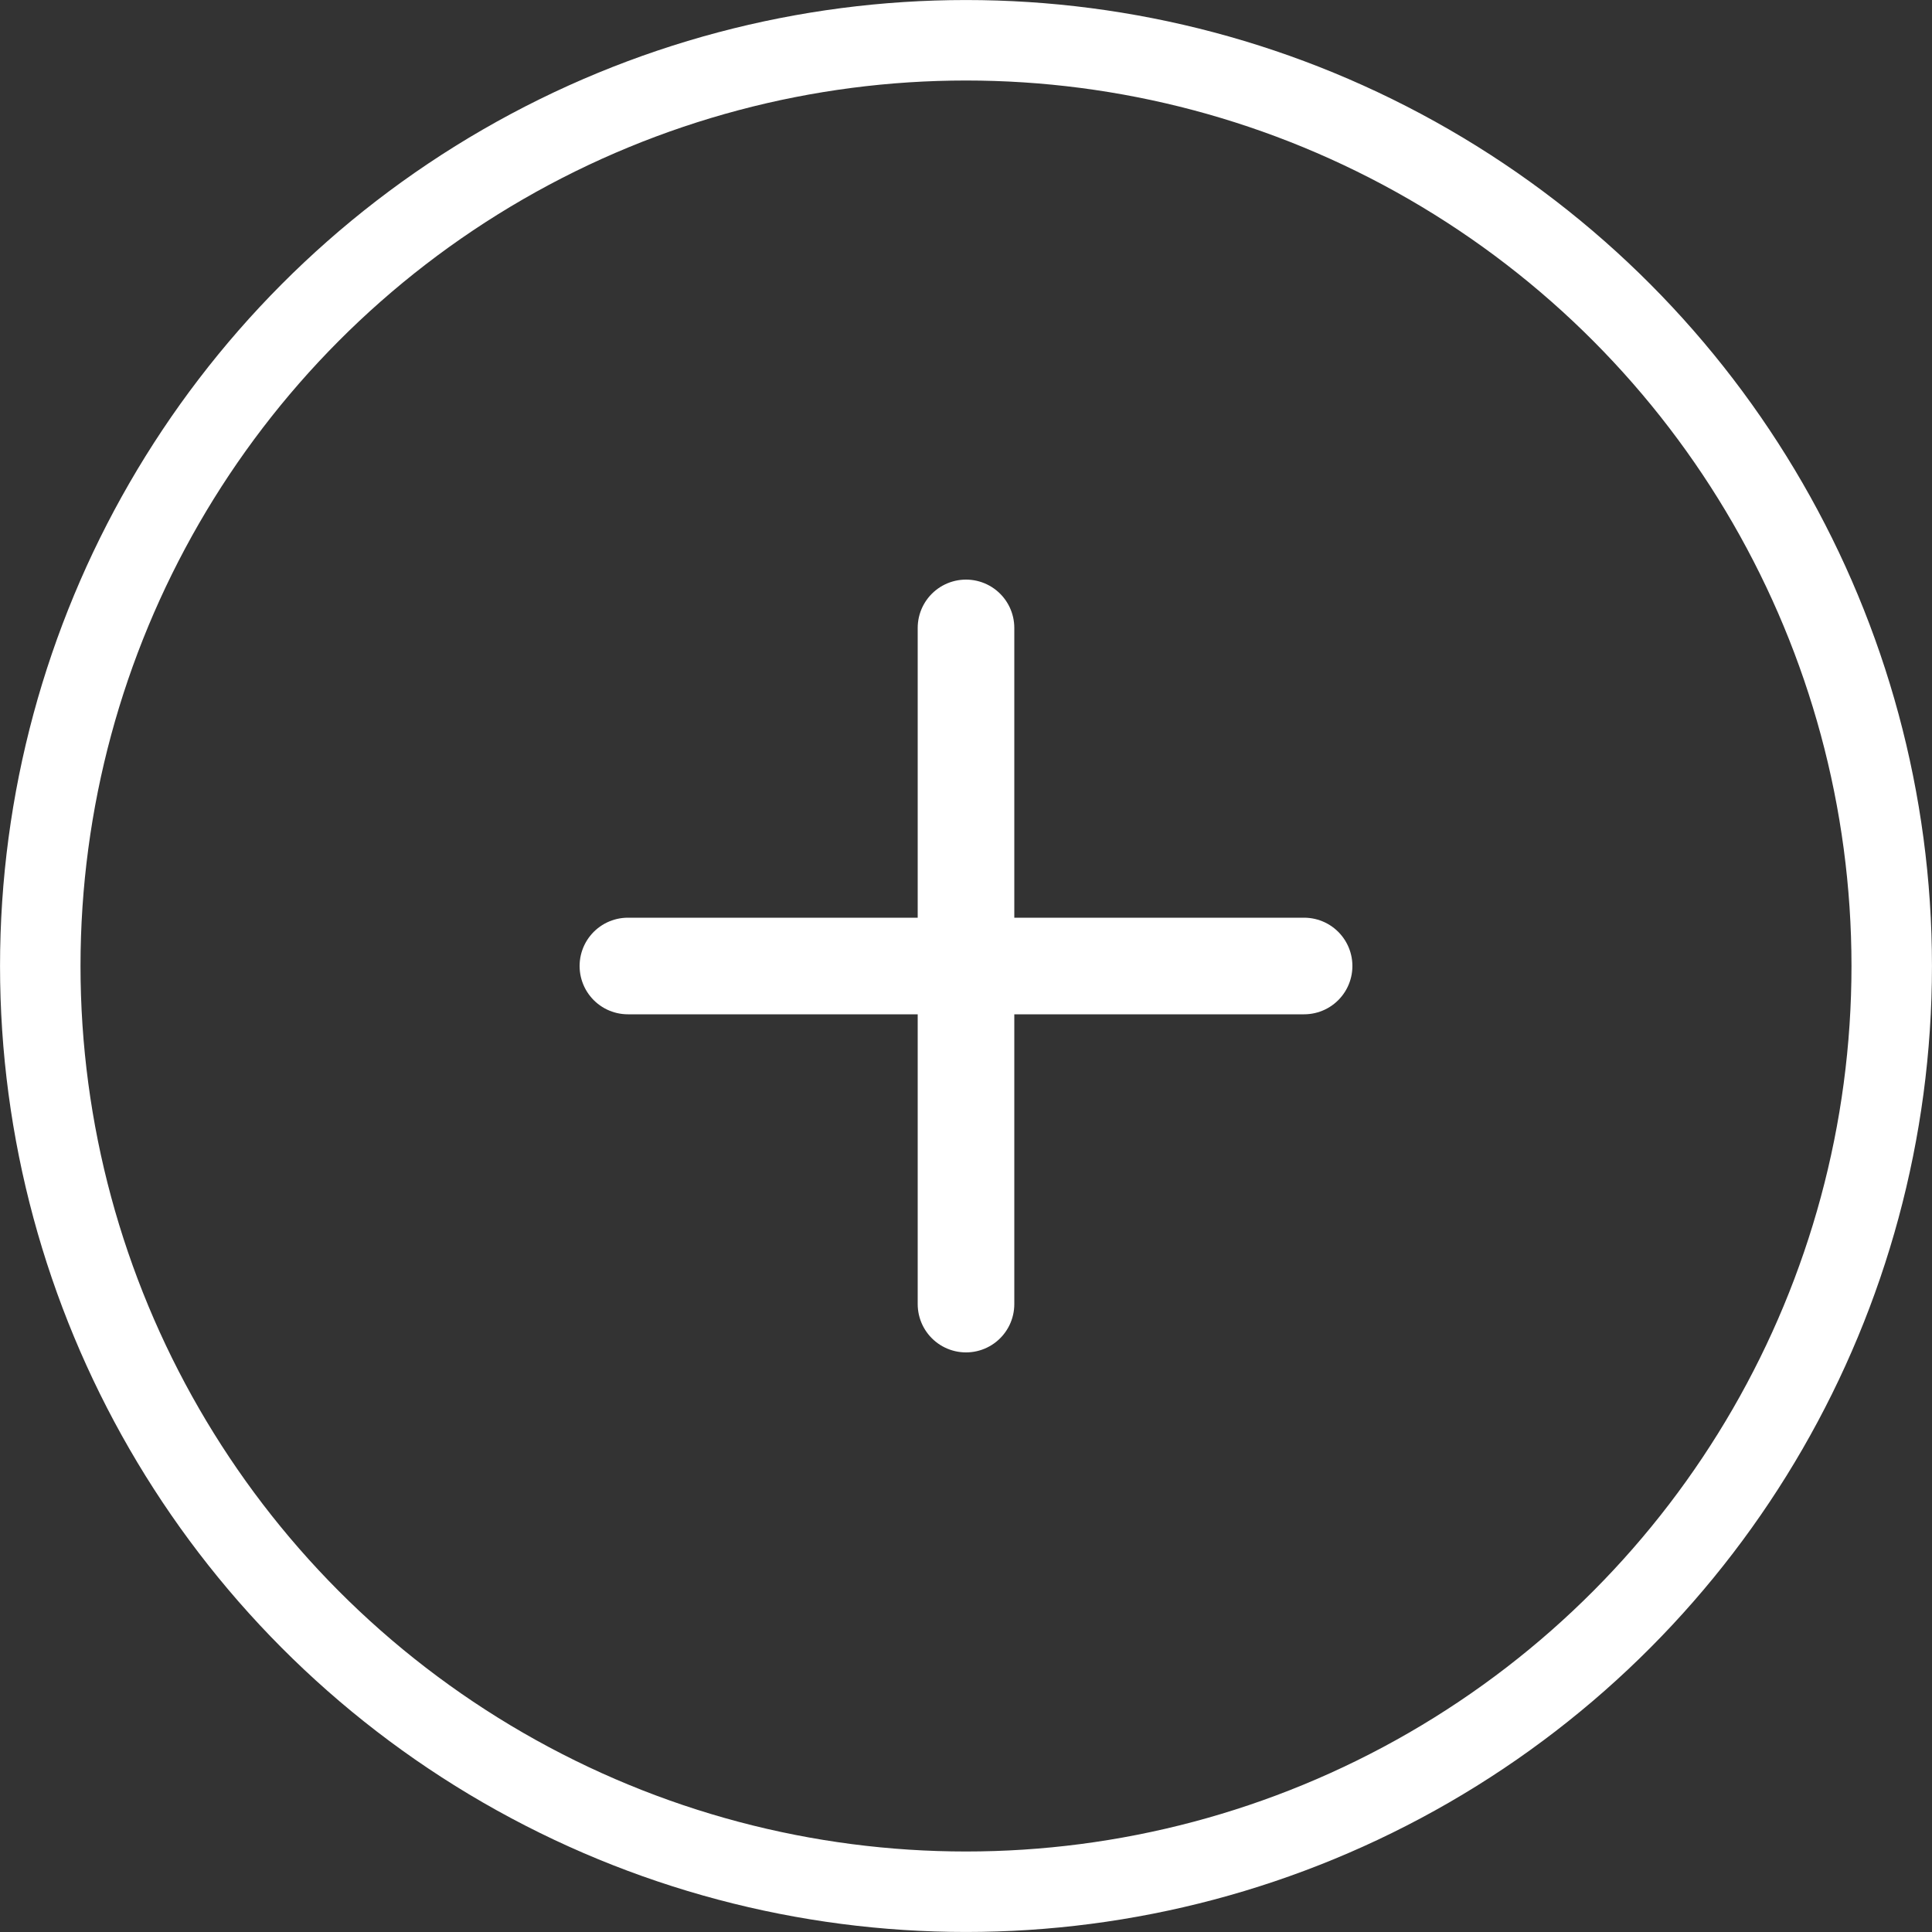 <svg width="32" height="32" viewBox="0 0 32 32" fill="none" xmlns="http://www.w3.org/2000/svg">
<rect x="0" y="0" width="32" height="32" fill="#333333" stroke="none"/>
<path d="M16 10.4V21.6" stroke="white" stroke-width="1.6" stroke-linecap="round" stroke-linejoin="round"/>
<path d="M10.4 16H21.6" stroke="white" stroke-width="1.6" stroke-linecap="round" stroke-linejoin="round"/>
<circle cx="16" cy="16" r="15.333" stroke="white" stroke-width="1.333"/>
</svg>
